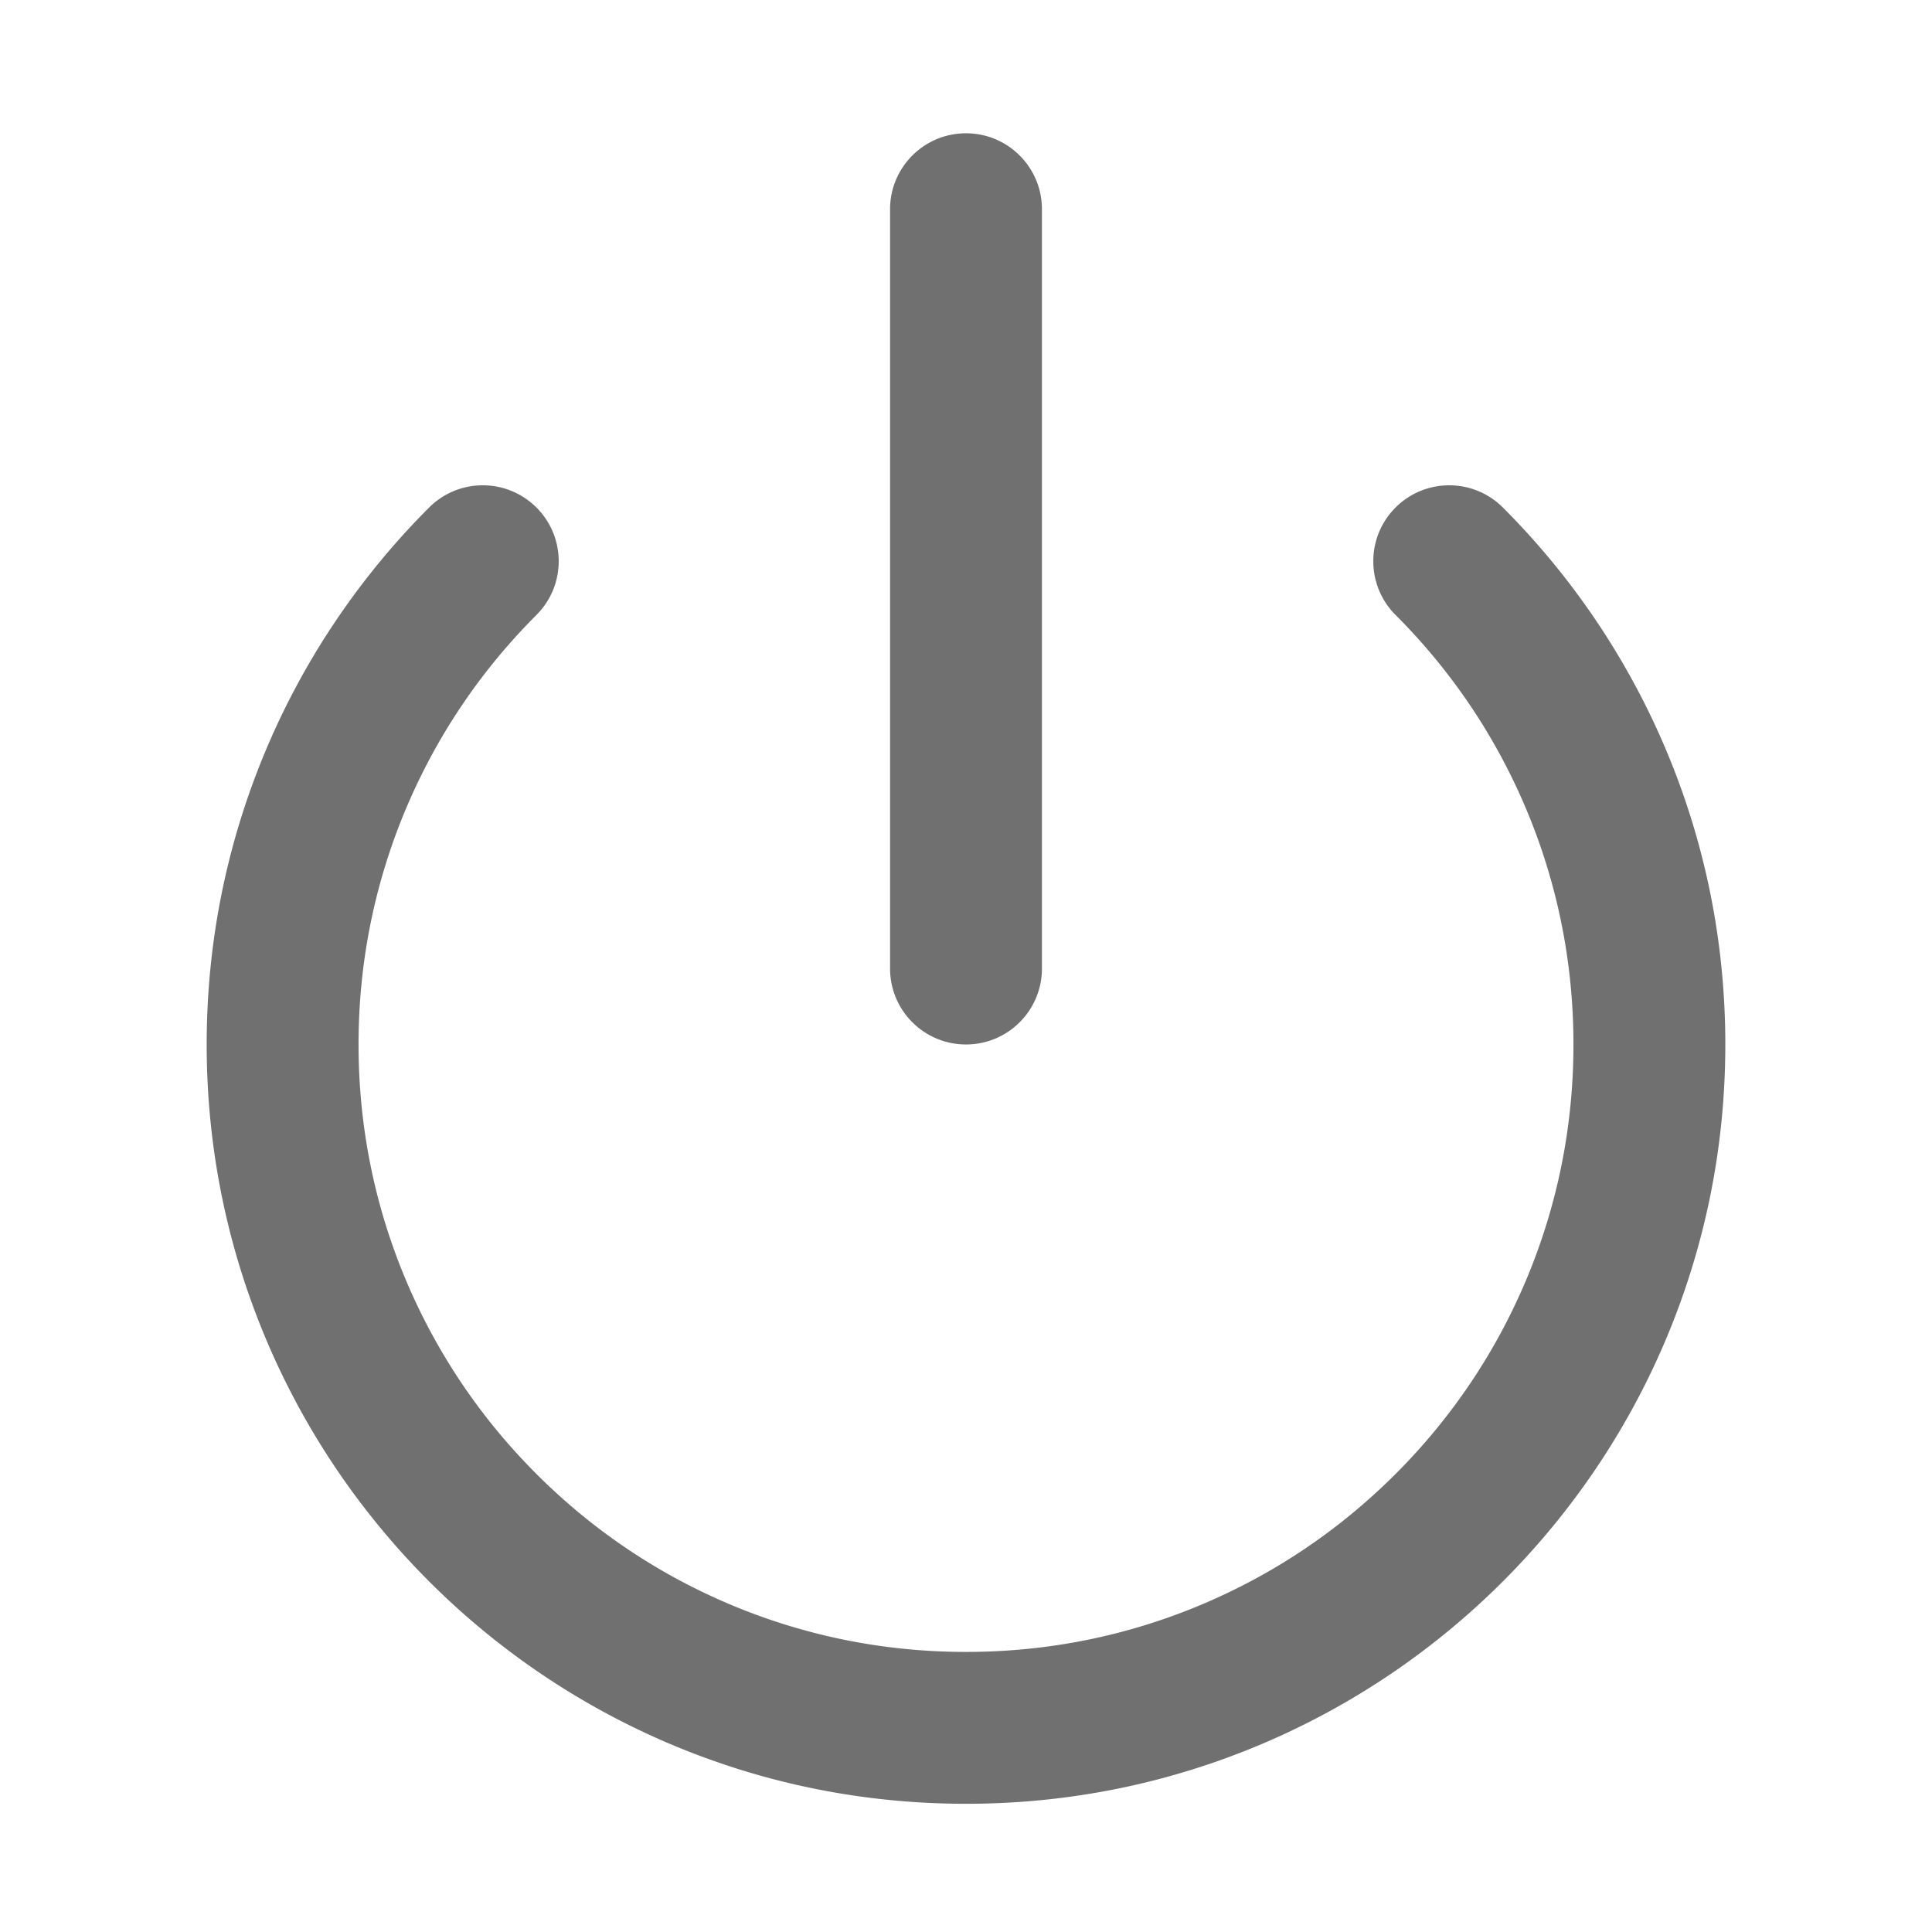 <?xml version="1.0" standalone="no"?><!DOCTYPE svg PUBLIC "-//W3C//DTD SVG 1.1//EN" "http://www.w3.org/Graphics/SVG/1.1/DTD/svg11.dtd"><svg t="1598443640081" class="icon" viewBox="0 0 1024 1024" version="1.1" xmlns="http://www.w3.org/2000/svg" p-id="828" xmlns:xlink="http://www.w3.org/1999/xlink" width="200" height="200"><defs><style type="text/css"></style></defs><path d="M512 956.043c-54.315 0-107.019-10.656-156.672-31.637a402.159 402.159 0 0 1-68.373-37.12 404.414 404.414 0 0 1-59.531-49.12 404.414 404.414 0 0 1-49.12-59.531 401.765 401.765 0 0 1-37.109-68.373c-20.992-49.653-31.648-102.357-31.648-156.672s10.656-107.019 31.648-156.672c10.08-23.861 22.571-46.859 37.109-68.373a404.414 404.414 0 0 1 49.12-59.531c15.712-15.723 41.195-15.723 56.917 0 15.712 15.712 15.712 41.195 0 56.917-29.589 29.579-52.8 64.011-69.024 102.347-16.768 39.68-25.28 81.824-25.28 125.312 0 43.477 8.512 85.643 25.28 125.312 16.224 38.325 39.435 72.768 69.024 102.347 29.579 29.589 64.011 52.8 102.347 69.024 39.68 16.768 81.835 25.28 125.312 25.28s85.643-8.512 125.312-25.28c38.325-16.224 72.768-39.435 102.347-69.024 29.589-29.579 52.8-64.011 69.024-102.347 16.768-39.68 25.28-81.835 25.28-125.312 0-43.488-8.512-85.643-25.28-125.312-16.224-38.325-39.435-72.768-69.024-102.357-15.712-15.712-15.712-41.195 0-56.907 15.723-15.723 41.195-15.723 56.917 0a404.414 404.414 0 0 1 49.12 59.531 402.511 402.511 0 0 1 37.109 68.373c20.992 49.653 31.648 102.357 31.648 156.672s-10.656 107.019-31.648 156.672a402.106 402.106 0 0 1-37.109 68.373 404.414 404.414 0 0 1-49.12 59.531 404.414 404.414 0 0 1-59.531 49.12 402.564 402.564 0 0 1-68.373 37.12c-49.653 20.992-102.357 31.637-156.672 31.637z m40.245-442.699v-402.453c0-22.229-18.016-40.245-40.245-40.245-22.229 0-40.245 18.016-40.245 40.245v402.453c0 22.229 18.016 40.245 40.245 40.245 22.229 0 40.245-18.016 40.245-40.245z" fill="#707070" p-id="829"></path></svg>